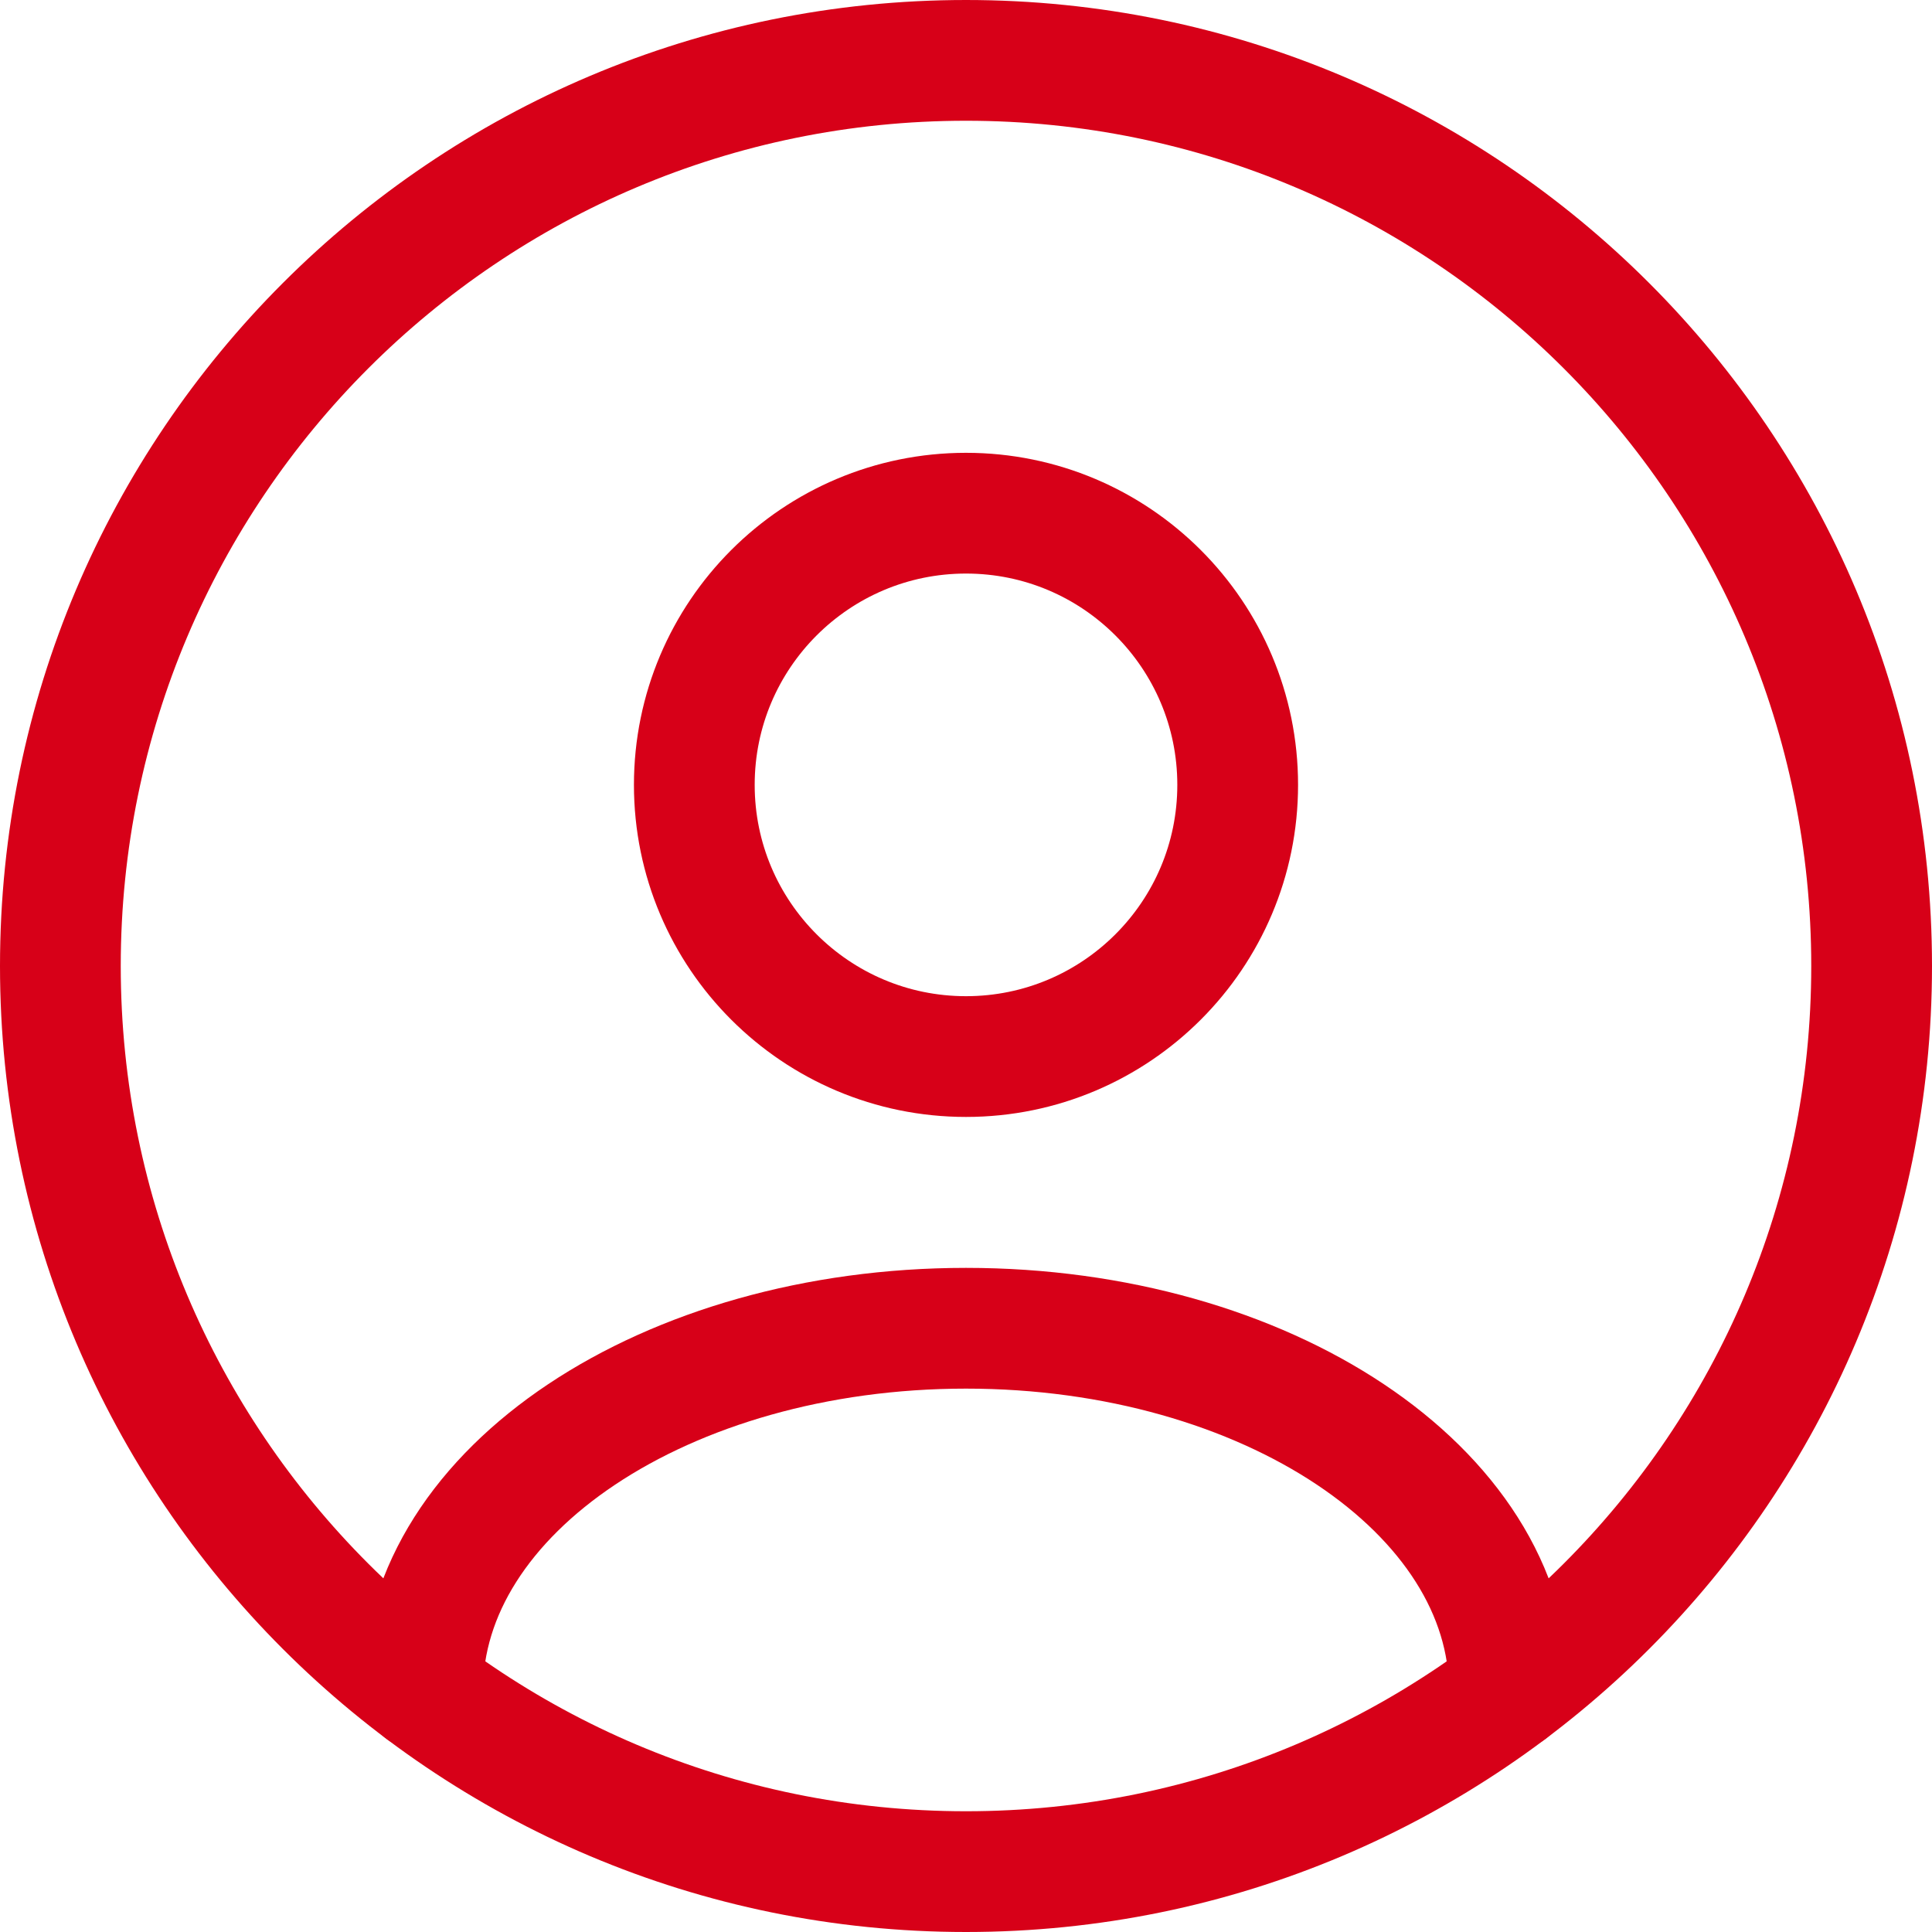 <svg width="32" height="32" viewBox="0 0 32 32" fill="none" xmlns="http://www.w3.org/2000/svg">
<path d="M31 16C31 7.716 24.284 1 16 1C7.716 1 1 7.716 1 16C1 24.284 7.716 31 16 31C24.284 31 31 24.284 31 16Z" stroke="#D70018" stroke-width="2"/>
<path d="M20.5 13C20.5 15.485 18.485 17.5 16 17.5C13.515 17.5 11.5 15.485 11.5 13C11.5 10.515 13.515 8.5 16 8.5C18.485 8.5 20.5 10.515 20.5 13Z" stroke="#D70018" stroke-width="2"/>
<path d="M25 28C25 24.686 20.971 22 16 22C11.029 22 7 24.686 7 28" stroke="#D70018" stroke-width="2" stroke-linecap="round"/>
</svg>